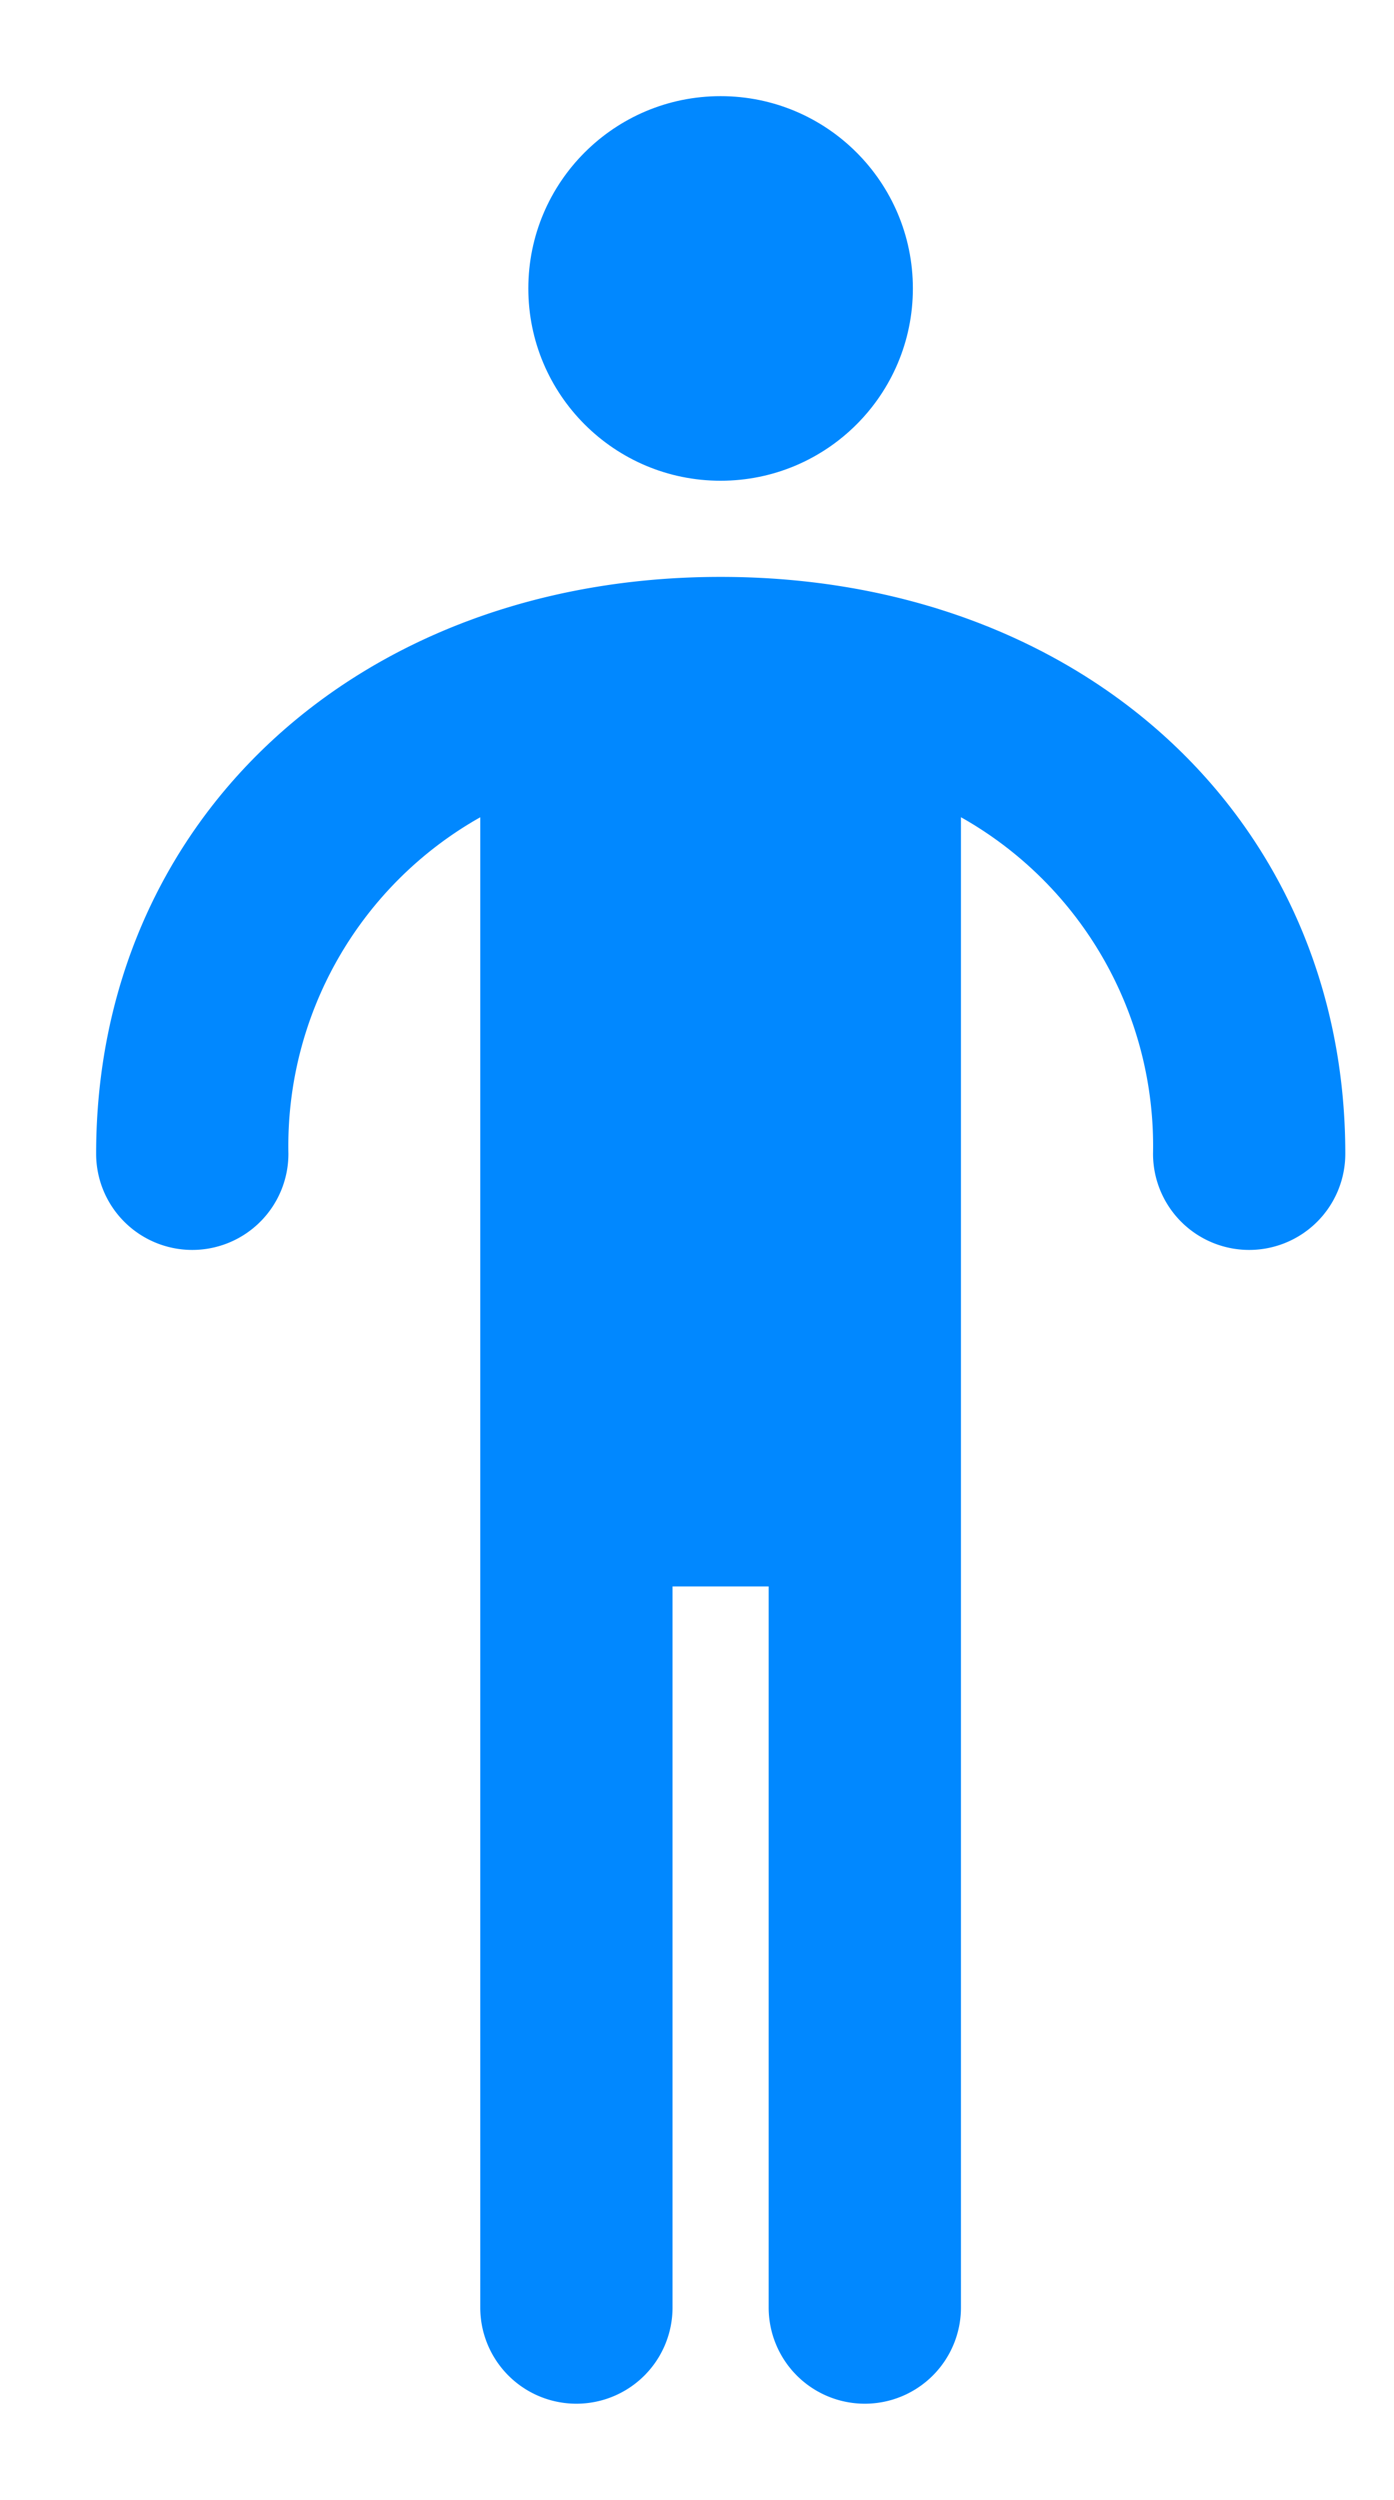 <svg xmlns="http://www.w3.org/2000/svg" viewBox="-2 -2 29 52"><defs><style>.cls-1{fill:#418fde;}</style></defs><title>Asset 730</title><g data-name="Layer 2" id="Layer_2"><g id="Icons"><path d="M12.991,10C5.464,10,0,15.047,0,22a2,2,0,0,0,4,0,7.848,7.848,0,0,1,3.991-7V46a2,2,0,0,0,4,0V31h2V46a2,2,0,1,0,4,0V14.999A7.847,7.847,0,0,1,21.987,22a2,2,0,0,0,4,0C25.987,15.047,20.521,10,12.991,10Z" fill="rgba(1,136,255,1.0)" stroke="rgba(35,35,35,1.0)" stroke-width="0.0 0" /><circle cx="12.991" cy="4" fill="rgba(1,136,255,1.0)" r="4" stroke="rgba(35,35,35,1.0)" stroke-width="0.0 0" /></g></g></svg>